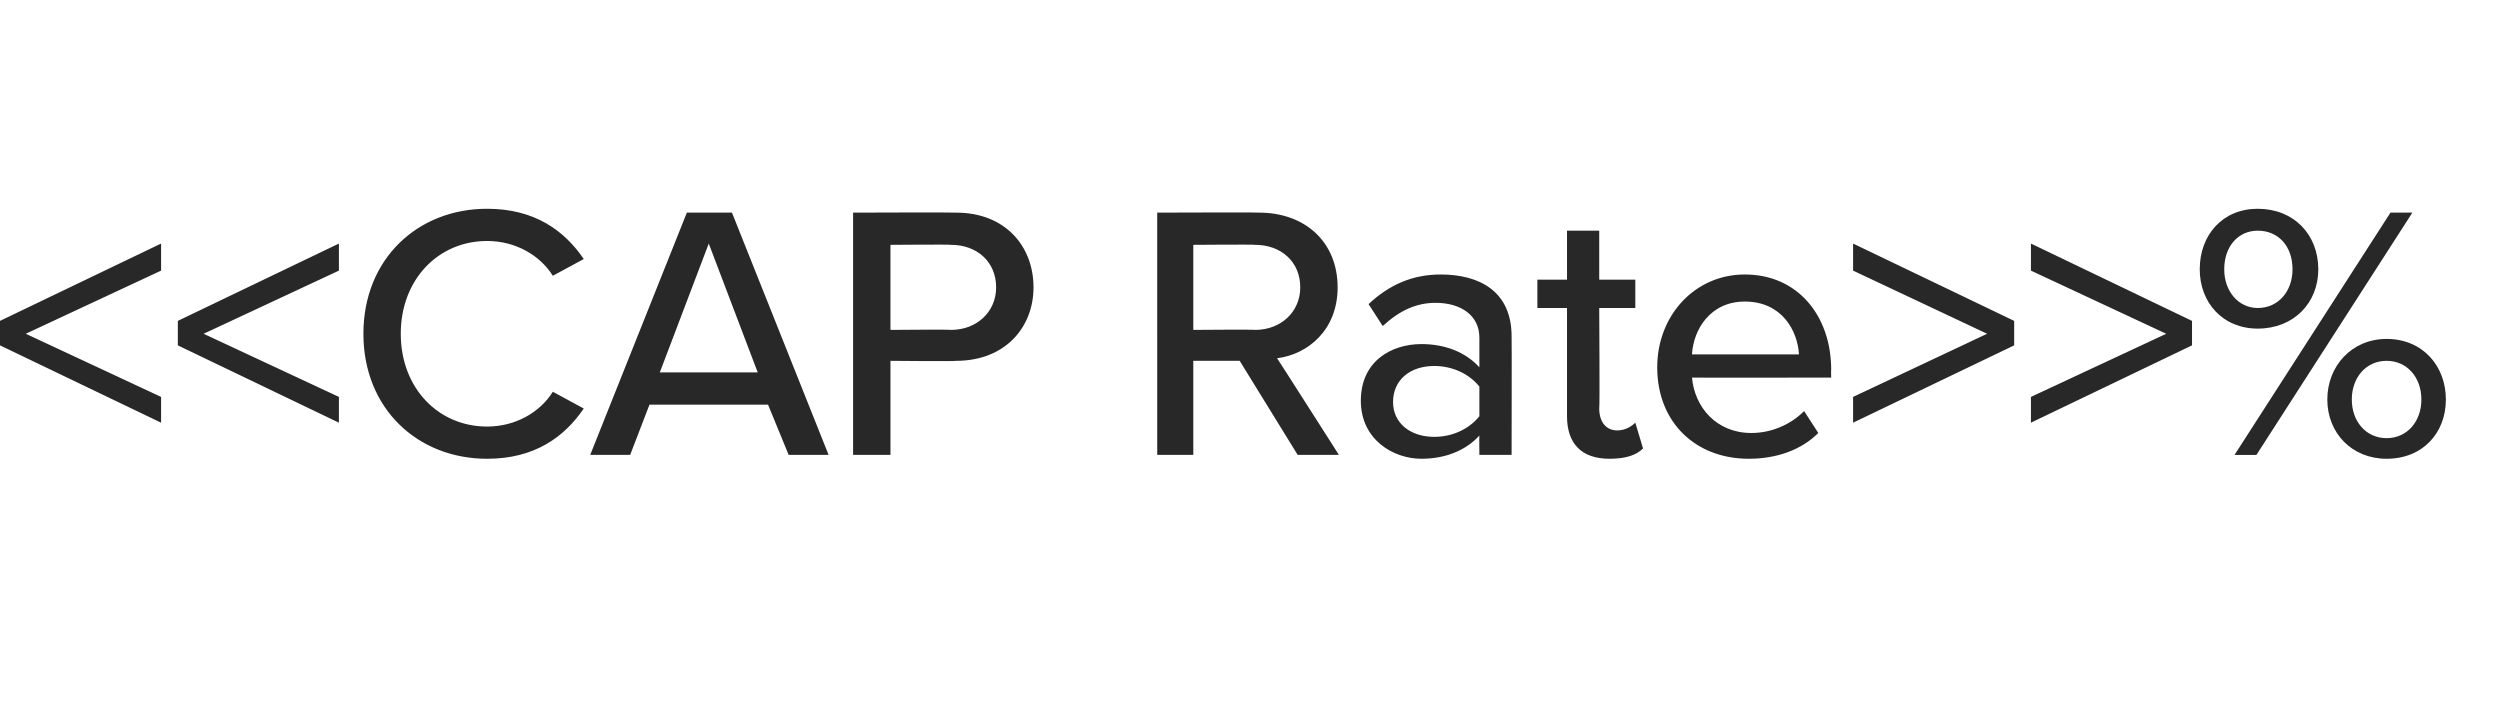 <?xml version="1.0" standalone="no"?><!DOCTYPE svg PUBLIC "-//W3C//DTD SVG 1.1//EN" "http://www.w3.org/Graphics/SVG/1.1/DTD/svg11.dtd"><svg xmlns="http://www.w3.org/2000/svg" xmlns:xlink="http://www.w3.org/1999/xlink" version="1.1" width="194px" height="54.4px" viewBox="0 -13 194 54.4" style="top:-13px"><desc>Agent 1</desc><defs/><g id="Polygon40563"><path d="m175.2 3.2c2.8 0 4.7 2 4.7 4.7c0 2.6-1.9 4.6-4.7 4.6c-2.7 0-4.5-2-4.5-4.6c0-2.7 1.8-4.7 4.5-4.7zm10.3.3h1.7l-12.1 18.8h-1.7l12.1-18.8zm-10.3 1.4c-1.5 0-2.6 1.2-2.6 3c0 1.7 1.1 3 2.6 3c1.6 0 2.7-1.3 2.7-3c0-1.8-1.1-3-2.7-3zm10 8.4c2.8 0 4.6 2.1 4.6 4.7c0 2.6-1.8 4.6-4.6 4.6c-2.7 0-4.6-2-4.6-4.6c0-2.6 1.9-4.7 4.6-4.7zm0 1.7c-1.6 0-2.7 1.3-2.7 3c0 1.7 1.1 3 2.7 3c1.6 0 2.7-1.3 2.7-3c0-1.7-1.1-3-2.7-3z" stroke="none" fill="#282828"/></g><g id="Polygon40562"><path d="m0 11.9l12.5-6v2.1L2 12.9l10.5 4.9v2L0 13.8v-1.9zm13.8 0l12.5-6v2.1l-10.5 4.9l10.5 4.9v2l-12.5-6v-1.9zm14.4 1c0-5.8 4.2-9.7 9.6-9.7c3.7 0 6 1.7 7.5 3.9l-2.4 1.3c-1-1.6-2.9-2.7-5.1-2.7c-3.8 0-6.7 3-6.7 7.2c0 4.2 2.9 7.2 6.7 7.2c2.2 0 4.1-1.1 5.1-2.7l2.4 1.3c-1.5 2.2-3.8 3.9-7.5 3.9c-5.4 0-9.6-3.9-9.6-9.7zm31.4 5.5h-9.2l-1.5 3.9h-3.1l7.5-18.8h3.5l7.5 18.8h-3.1l-1.6-3.9zm-8.4-2.5h7.6L55 5.9l-3.8 10zm15-12.4s7.97-.03 8 0c3.8 0 6 2.6 6 5.8c0 3.1-2.2 5.7-6 5.7c-.03.05-5.1 0-5.1 0v7.3h-2.9V3.5zM73.8 6c.01-.04-4.7 0-4.7 0v6.6s4.71-.04 4.7 0c2 0 3.5-1.4 3.5-3.3c0-2-1.5-3.3-3.5-3.3zm22.4 9h-3.6v7.3h-2.8V3.5s7.95-.03 7.9 0c3.6 0 6.1 2.3 6.1 5.8c0 3.3-2.3 5.2-4.7 5.5c0-.03 4.8 7.5 4.8 7.5h-3.2L96.2 15zm1.2-9c-.02-.04-4.8 0-4.8 0v6.6s4.78-.04 4.8 0c2 0 3.5-1.4 3.5-3.3c0-2-1.5-3.3-3.5-3.3zm17.4 14.8c-1.1 1.2-2.7 1.8-4.5 1.8c-2.2 0-4.7-1.5-4.7-4.5c0-3.1 2.4-4.4 4.7-4.4c1.8 0 3.4.6 4.5 1.8v-2.3c0-1.7-1.4-2.7-3.4-2.7c-1.5 0-2.8.6-4.1 1.8l-1.1-1.7c1.6-1.5 3.4-2.3 5.6-2.3c3 0 5.5 1.3 5.5 4.8c.02 0 0 9.2 0 9.2h-2.5s-.02-1.49 0-1.5zm0-3.8c-.8-1-2.1-1.6-3.5-1.6c-1.9 0-3.2 1.1-3.2 2.8c0 1.6 1.3 2.7 3.2 2.7c1.4 0 2.7-.6 3.5-1.6V17zm6.8 2.3v-8.4h-2.3V8.7h2.3V4.9h2.5v3.8h2.8v2.2h-2.8s.05 7.82 0 7.8c0 1 .5 1.7 1.4 1.7c.6 0 1.1-.3 1.4-.6l.6 2c-.5.5-1.3.8-2.6.8c-2.2 0-3.3-1.2-3.3-3.3zm13.8-11c4.1 0 6.7 3.2 6.7 7.4c-.02 0 0 .6 0 .6c0 0-10.81.02-10.8 0c.2 2.3 1.9 4.3 4.6 4.3c1.5 0 3-.6 4.1-1.7l1.1 1.7c-1.3 1.3-3.2 2-5.4 2c-4.1 0-7.1-2.8-7.1-7.1c0-4 2.9-7.2 6.8-7.2zm-4.1 6.2h8.3c-.1-1.8-1.3-4.1-4.2-4.1c-2.7 0-4 2.2-4.1 4.1zm12.5 3.3l10.4-4.9L143.8 8V5.9l12.5 6v1.9l-12.5 6v-2zm13.8 0l10.5-4.9L157.6 8V5.9l12.5 6v1.9l-12.5 6v-2z" stroke="none" fill="#282828"/><a xlink:href="DBF_CAP%20Rate" xlink:show="new" xlink:title="&lt;&lt;CAP Rate&gt;&gt;"><rect style="fill:transparent;" x="-1" y="2" width="171" height="20"/></a></g></svg>